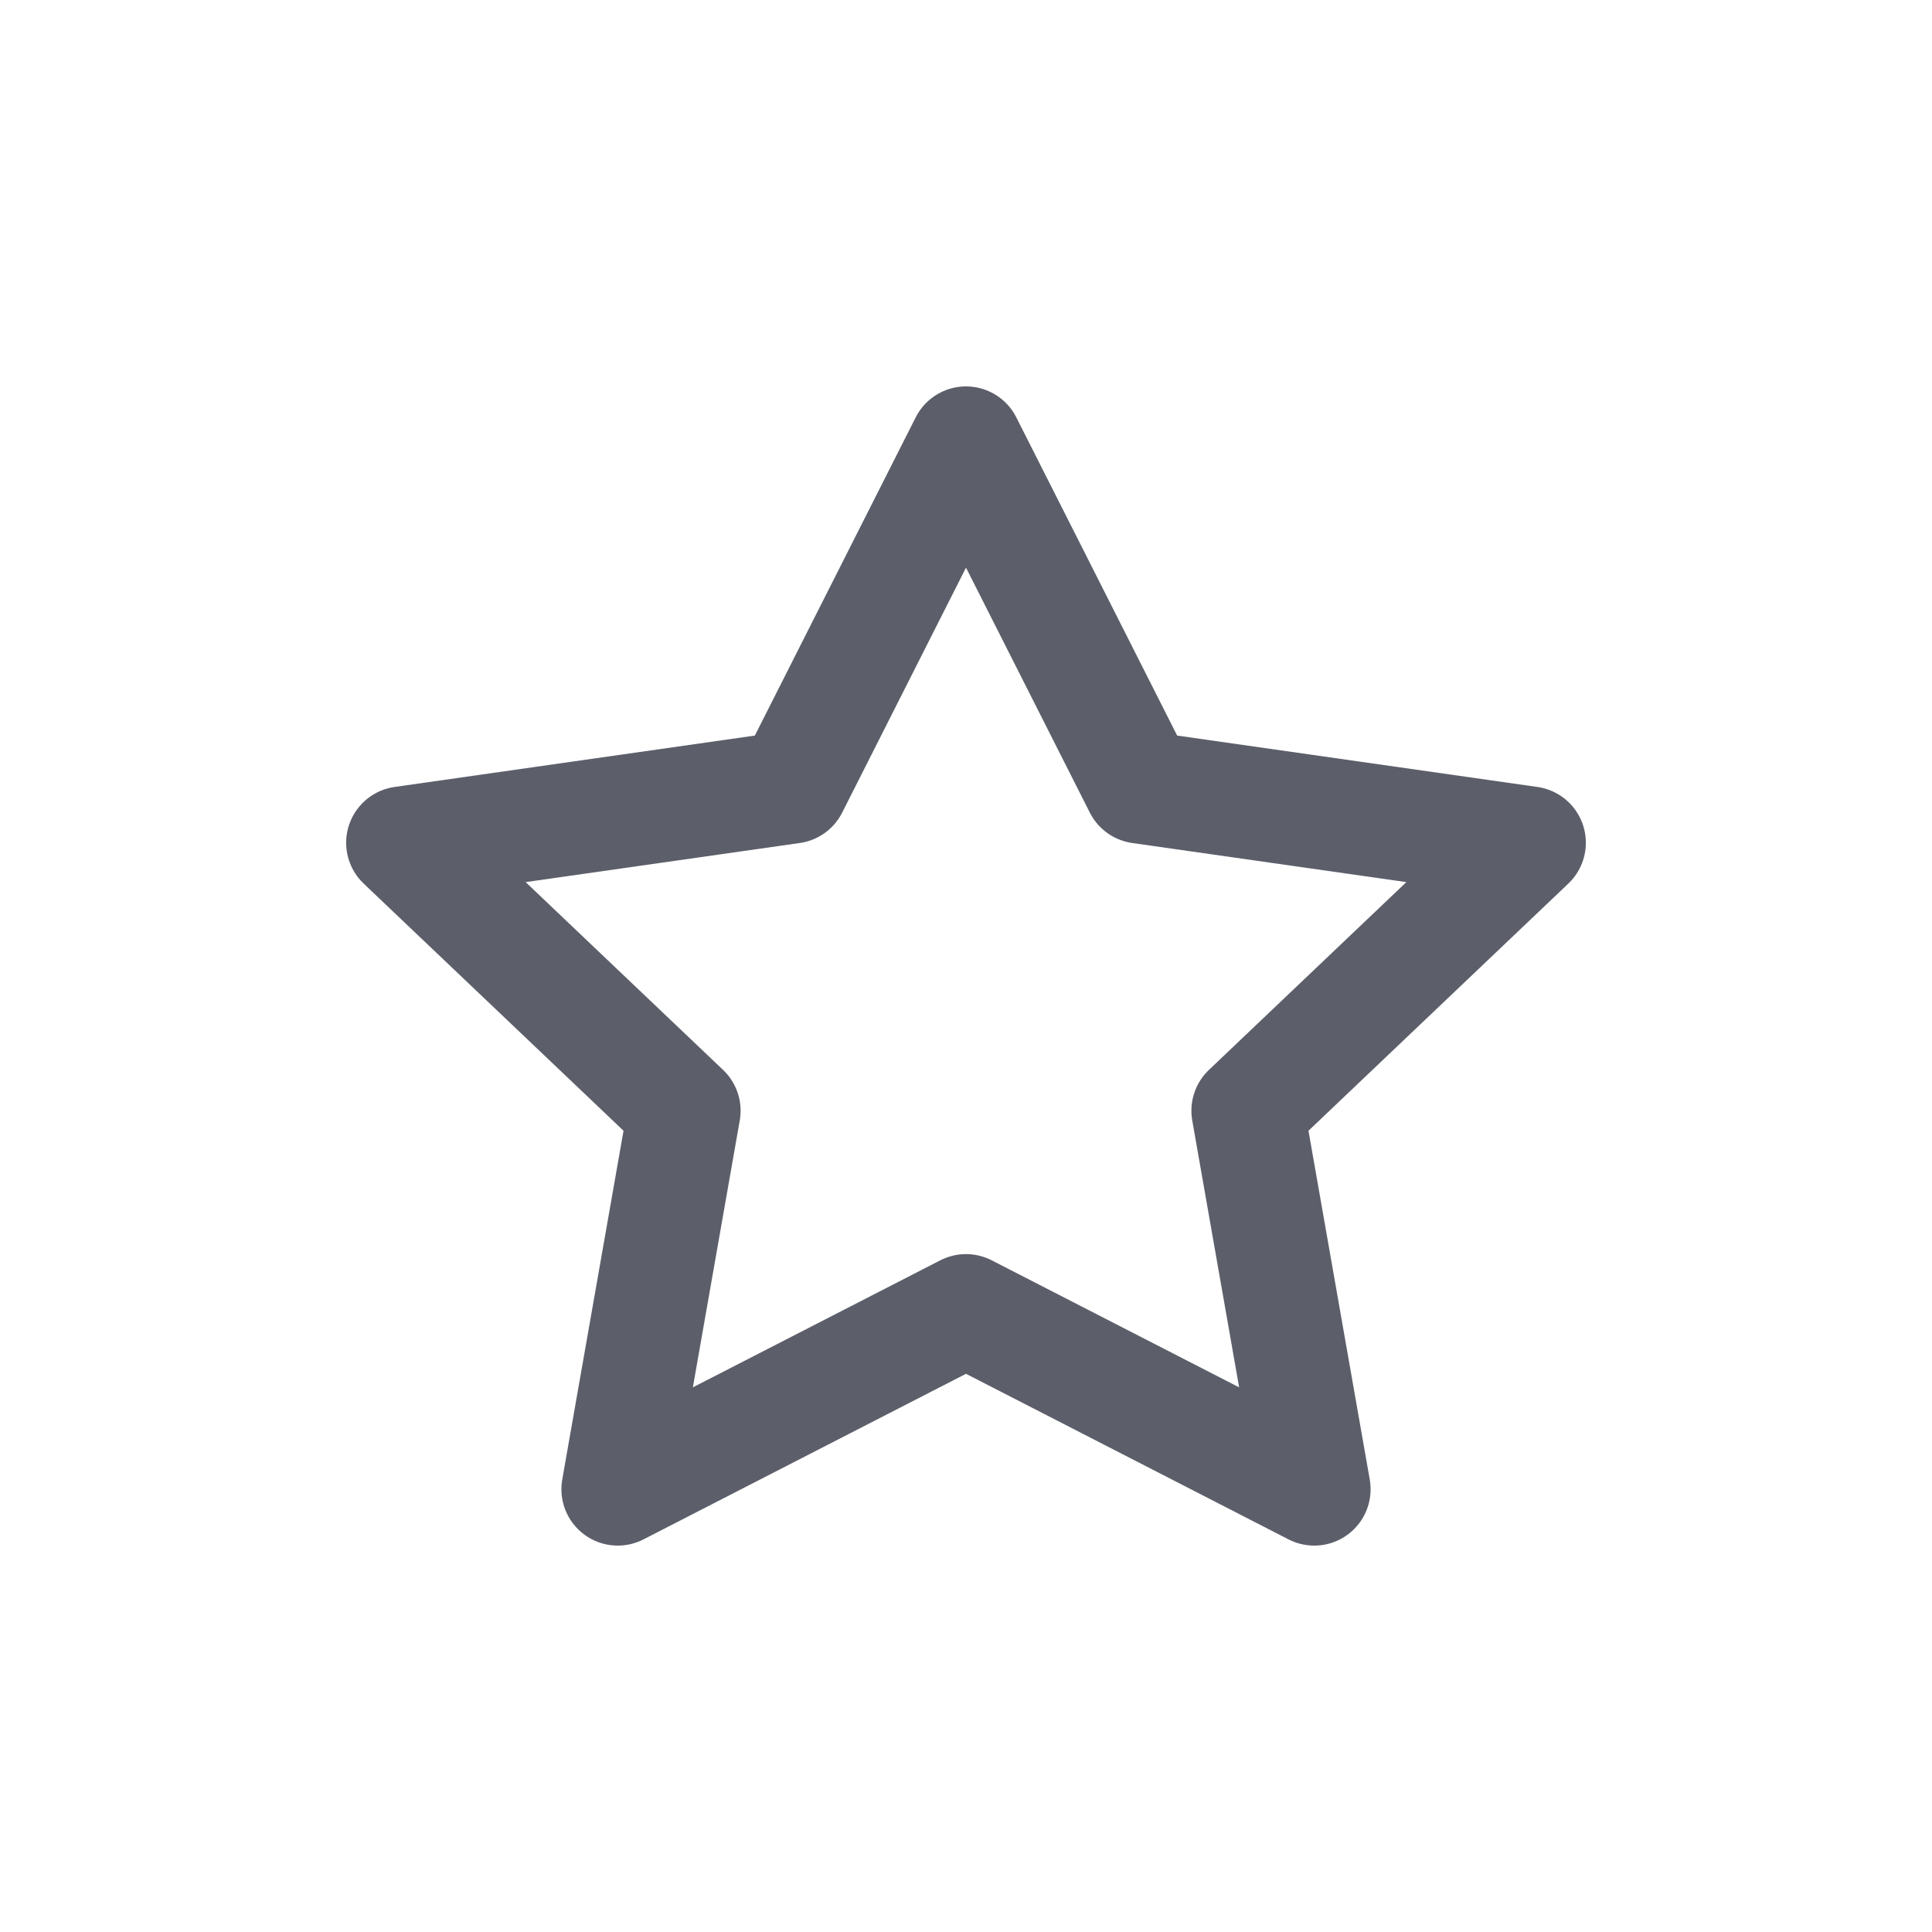 <svg width="24" height="24" viewBox="0 0 24 24" fill="none" xmlns="http://www.w3.org/2000/svg">
<g id="Empty Star">
<path id="Vector" d="M12 5.5L14.163 9.779L19 10.469L15.5 13.798L16.326 18.5L12 16.279L7.674 18.5L8.5 13.798L5 10.469L9.837 9.779L12 5.5Z" stroke="#5C5F6A" stroke-width="1.4" stroke-linecap="round" stroke-linejoin="round"/>
</g>
</svg>
